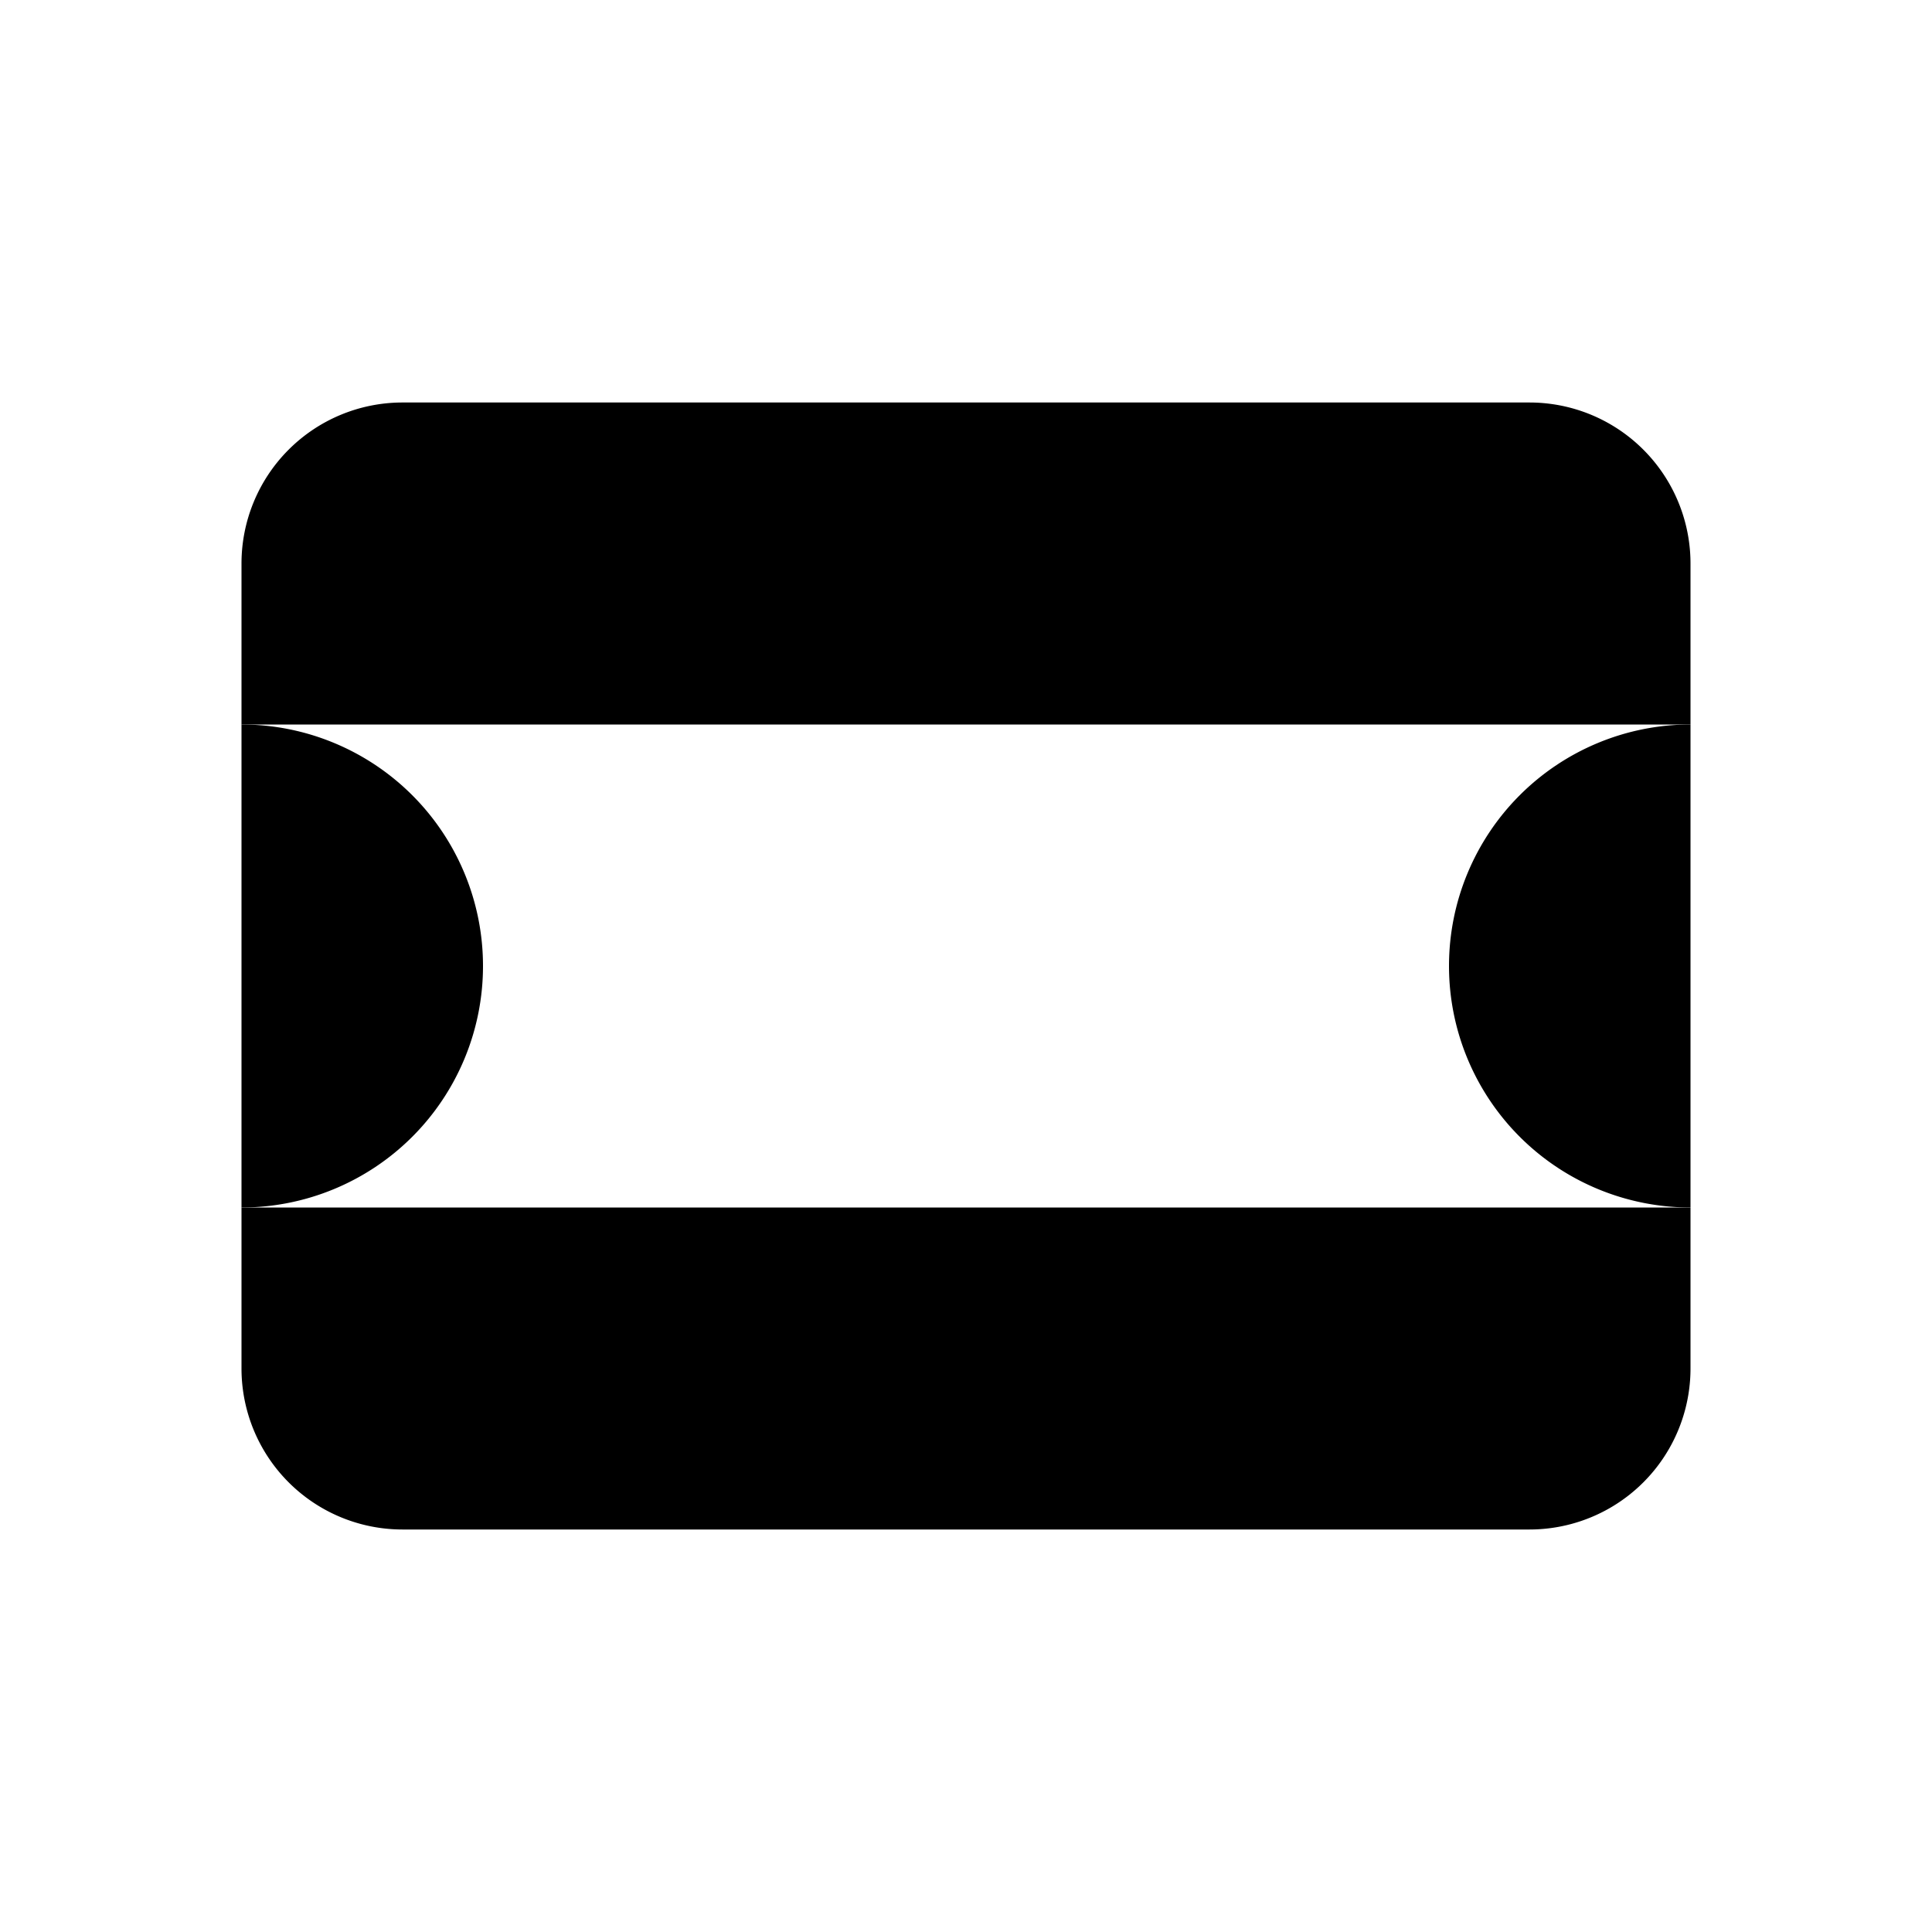 <svg xmlns="http://www.w3.org/2000/svg" viewBox="0 0 24 24"><path d="M3 9V7a2 2 0 012-2h14a2 2 0 012 2v2M3 15v2a2 2 0 002 2h14a2 2 0 002-2v-2"/><path d="M21 15a3 3 0 110-6"/><path d="M3 15a3 3 0 100-6"/><path d="M13 5v2"/><path d="M13 17v2"/><path d="M13 11v2"/></svg>